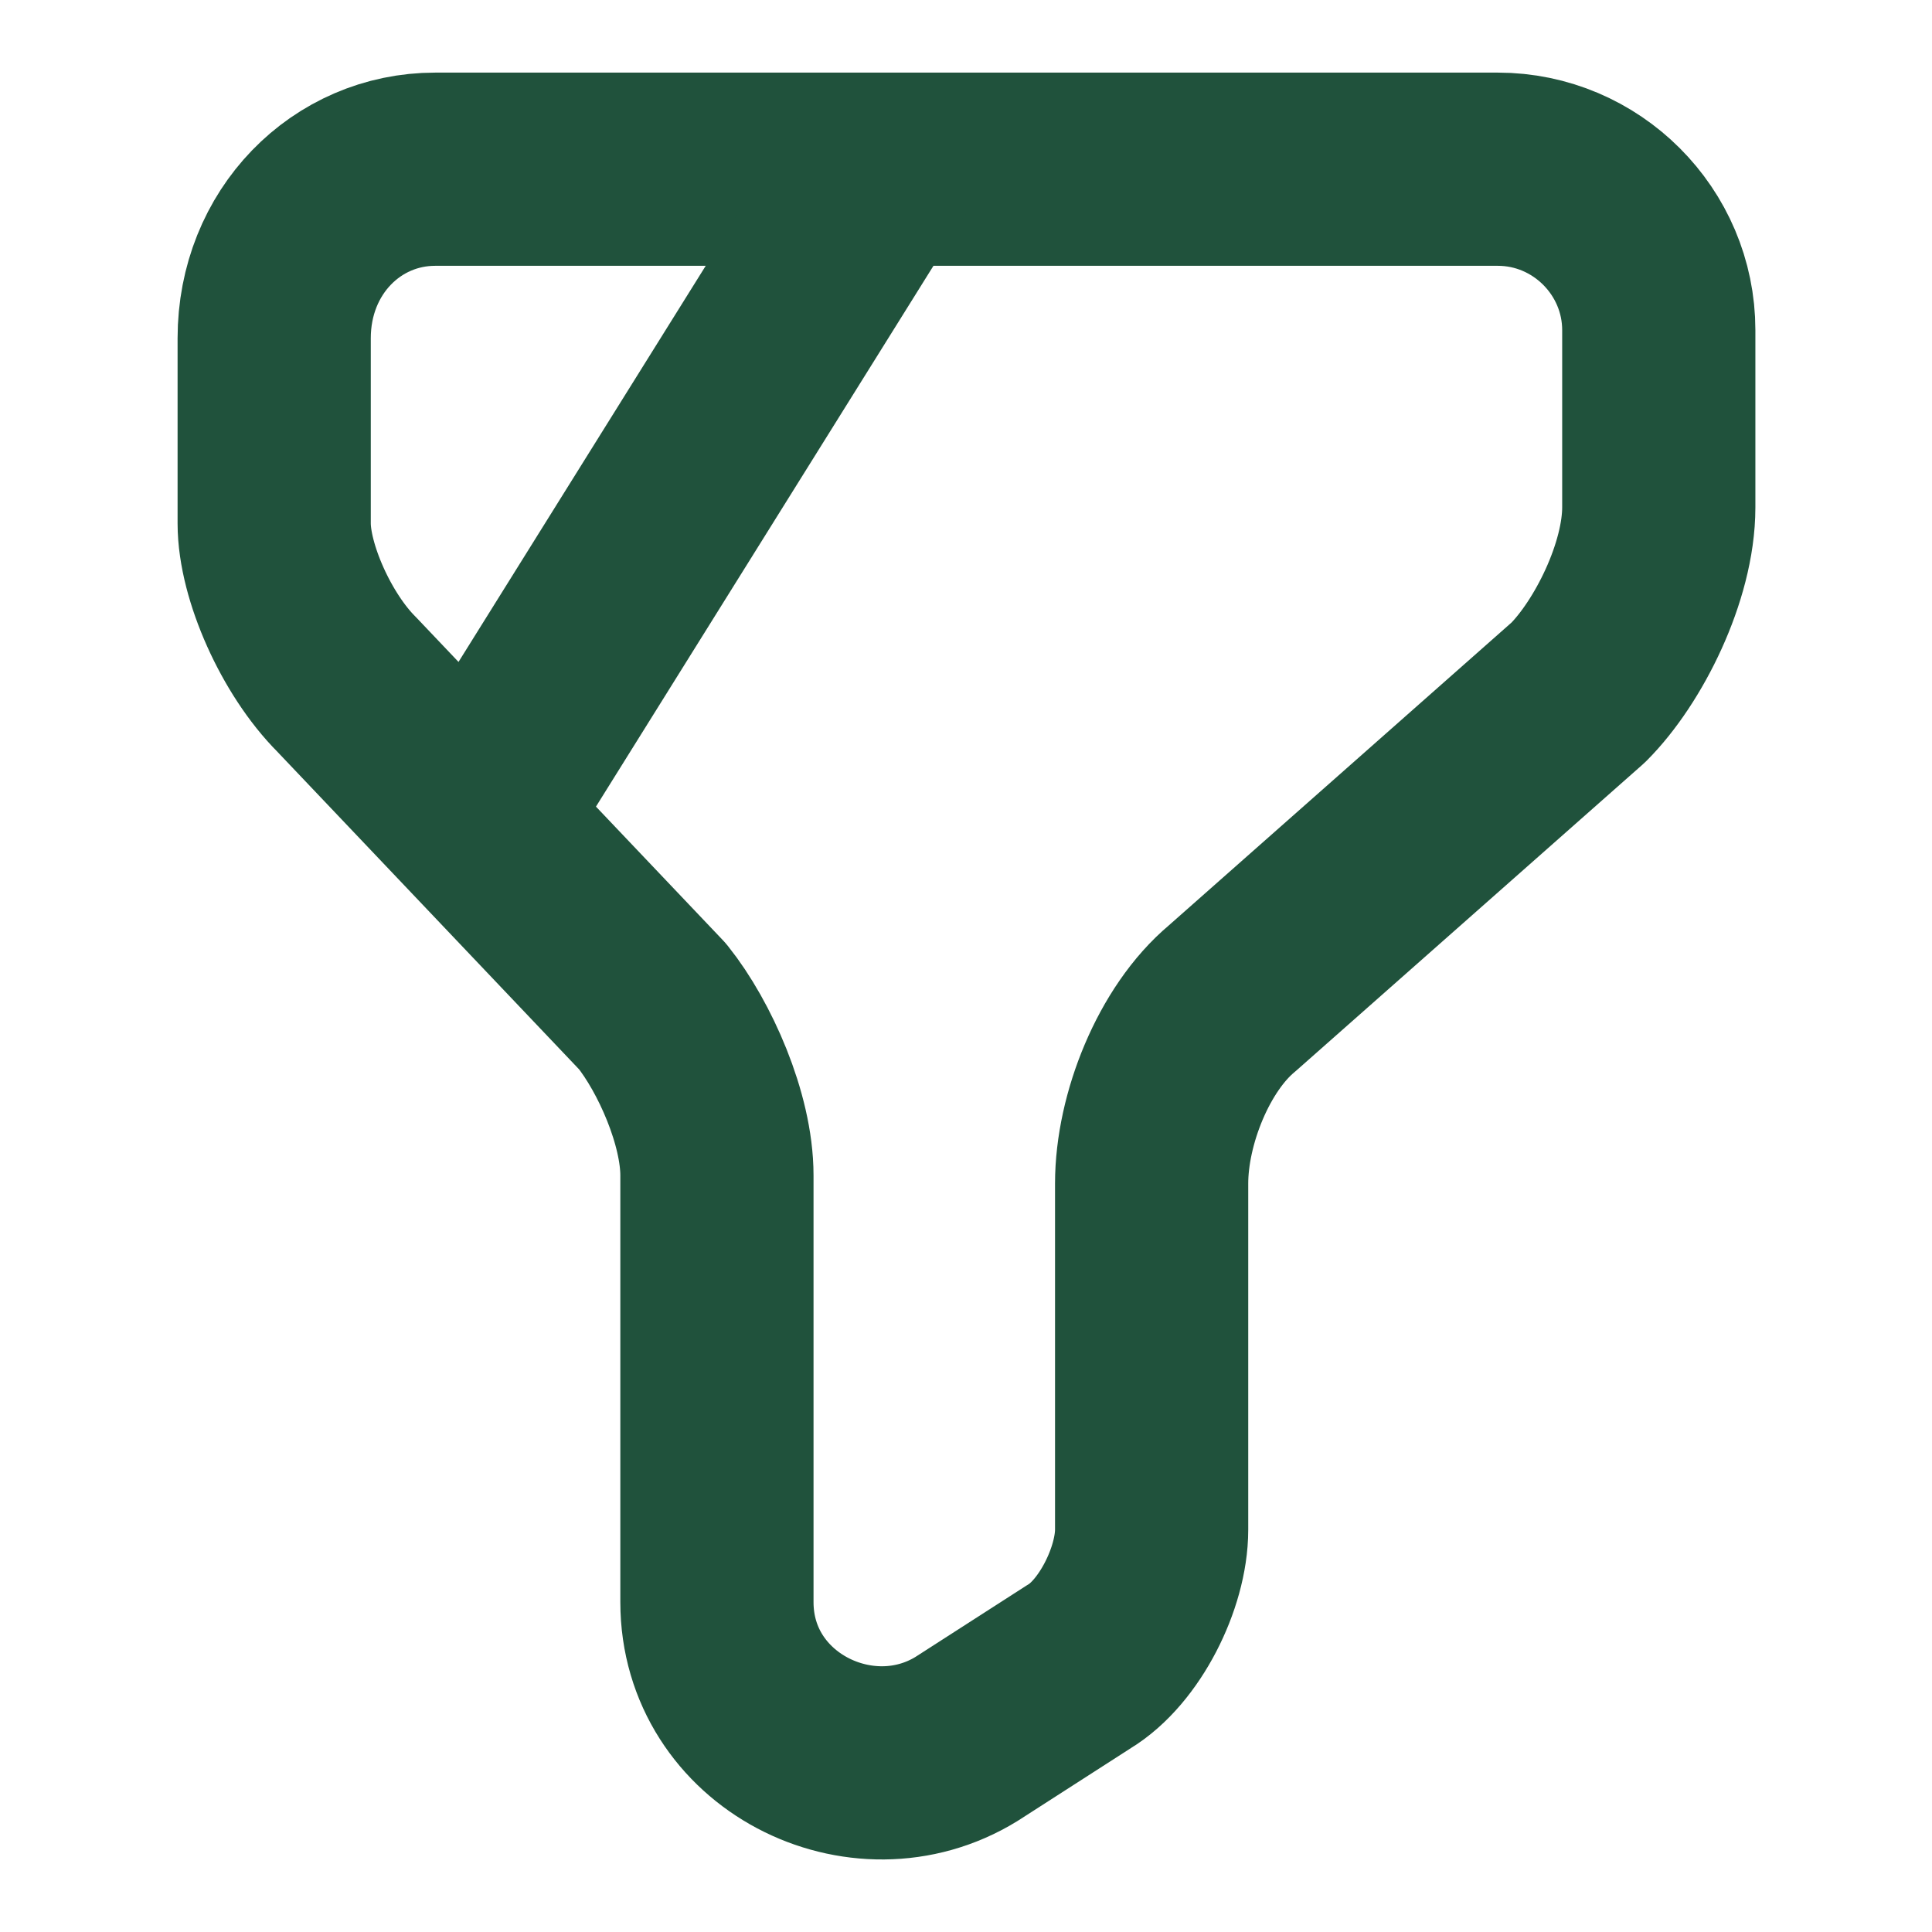 <svg width="12" height="12" viewBox="0 0 12 12" fill="none" xmlns="http://www.w3.org/2000/svg">
<path d="M2.703 1.051H9.303C9.853 1.051 10.303 1.501 10.303 2.051V3.151C10.303 3.551 10.053 4.051 9.803 4.301L7.653 6.201C7.353 6.451 7.153 6.951 7.153 7.351V9.501C7.153 9.801 6.953 10.201 6.703 10.351L6.003 10.801C5.353 11.201 4.453 10.751 4.453 9.951V7.301C4.453 6.951 4.253 6.501 4.053 6.251L2.153 4.251C1.903 4.001 1.703 3.551 1.703 3.251V2.101C1.703 1.501 2.153 1.051 2.703 1.051Z" stroke="#20523C" stroke-width="1.2" stroke-miterlimit="10" stroke-linecap="round" stroke-linejoin="round"/>
<path d="M5.465 1.051L3 5.001" stroke="#20523C" stroke-width="1.2" stroke-miterlimit="10" stroke-linecap="round" stroke-linejoin="round"/>
</svg>
